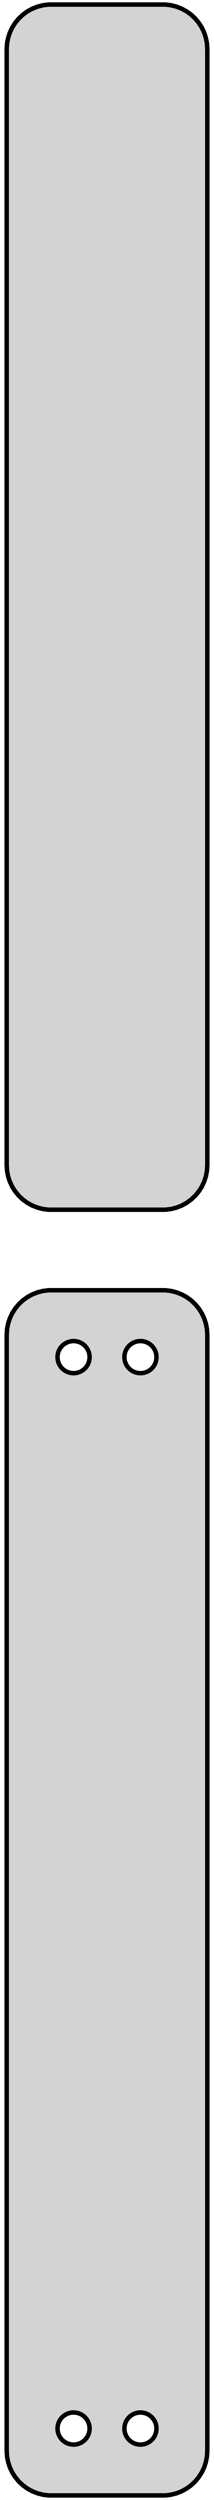 <?xml version="1.0" standalone="no"?>
<!DOCTYPE svg PUBLIC "-//W3C//DTD SVG 1.1//EN" "http://www.w3.org/Graphics/SVG/1.1/DTD/svg11.dtd">
<svg width="24mm" height="280mm" viewBox="-12 -356 24 280" xmlns="http://www.w3.org/2000/svg" version="1.1">
<title>OpenSCAD Model</title>
<path d="
M 7.187,-220.589 L 7.795,-220.745 L 8.379,-220.976 L 8.929,-221.278 L 9.437,-221.647 L 9.895,-222.077
 L 10.295,-222.561 L 10.632,-223.091 L 10.899,-223.659 L 11.093,-224.257 L 11.211,-224.873 L 11.25,-225.5
 L 11.25,-350.5 L 11.211,-351.127 L 11.093,-351.743 L 10.899,-352.341 L 10.632,-352.909 L 10.295,-353.439
 L 9.895,-353.923 L 9.437,-354.353 L 8.929,-354.722 L 8.379,-355.024 L 7.795,-355.255 L 7.187,-355.411
 L 6.564,-355.49 L -6.564,-355.49 L -7.187,-355.411 L -7.795,-355.255 L -8.379,-355.024 L -8.929,-354.722
 L -9.437,-354.353 L -9.895,-353.923 L -10.295,-353.439 L -10.632,-352.909 L -10.899,-352.341 L -11.093,-351.743
 L -11.211,-351.127 L -11.25,-350.5 L -11.25,-225.5 L -11.211,-224.873 L -11.093,-224.257 L -10.899,-223.659
 L -10.632,-223.091 L -10.295,-222.561 L -9.895,-222.077 L -9.437,-221.647 L -8.929,-221.278 L -8.379,-220.976
 L -7.795,-220.745 L -7.187,-220.589 L -6.564,-220.51 L 6.564,-220.51 z
M 7.187,-76.589 L 7.795,-76.745 L 8.379,-76.976 L 8.929,-77.278 L 9.437,-77.647 L 9.895,-78.077
 L 10.295,-78.561 L 10.632,-79.091 L 10.899,-79.659 L 11.093,-80.257 L 11.211,-80.873 L 11.25,-81.5
 L 11.25,-206.5 L 11.211,-207.127 L 11.093,-207.743 L 10.899,-208.341 L 10.632,-208.909 L 10.295,-209.439
 L 9.895,-209.923 L 9.437,-210.353 L 8.929,-210.722 L 8.379,-211.024 L 7.795,-211.255 L 7.187,-211.411
 L 6.564,-211.49 L -6.564,-211.49 L -7.187,-211.411 L -7.795,-211.255 L -8.379,-211.024 L -8.929,-210.722
 L -9.437,-210.353 L -9.895,-209.923 L -10.295,-209.439 L -10.632,-208.909 L -10.899,-208.341 L -11.093,-207.743
 L -11.211,-207.127 L -11.25,-206.5 L -11.25,-81.5 L -11.211,-80.873 L -11.093,-80.257 L -10.899,-79.659
 L -10.632,-79.091 L -10.295,-78.561 L -9.895,-78.077 L -9.437,-77.647 L -8.929,-77.278 L -8.379,-76.976
 L -7.795,-76.745 L -7.187,-76.589 L -6.564,-76.51 L 6.564,-76.51 z
M 3.637,-202.204 L 3.413,-202.232 L 3.194,-202.288 L 2.984,-202.371 L 2.786,-202.48 L 2.603,-202.613
 L 2.438,-202.768 L 2.294,-202.942 L 2.173,-203.133 L 2.076,-203.337 L 2.007,-203.552 L 1.964,-203.774
 L 1.95,-204 L 1.964,-204.226 L 2.007,-204.448 L 2.076,-204.663 L 2.173,-204.867 L 2.294,-205.058
 L 2.438,-205.232 L 2.603,-205.387 L 2.786,-205.52 L 2.984,-205.629 L 3.194,-205.712 L 3.413,-205.768
 L 3.637,-205.796 L 3.863,-205.796 L 4.087,-205.768 L 4.306,-205.712 L 4.516,-205.629 L 4.714,-205.52
 L 4.897,-205.387 L 5.062,-205.232 L 5.206,-205.058 L 5.327,-204.867 L 5.424,-204.663 L 5.493,-204.448
 L 5.536,-204.226 L 5.55,-204 L 5.536,-203.774 L 5.493,-203.552 L 5.424,-203.337 L 5.327,-203.133
 L 5.206,-202.942 L 5.062,-202.768 L 4.897,-202.613 L 4.714,-202.48 L 4.516,-202.371 L 4.306,-202.288
 L 4.087,-202.232 L 3.863,-202.204 z
M -3.863,-202.204 L -4.087,-202.232 L -4.306,-202.288 L -4.516,-202.371 L -4.714,-202.48 L -4.897,-202.613
 L -5.062,-202.768 L -5.206,-202.942 L -5.327,-203.133 L -5.424,-203.337 L -5.493,-203.552 L -5.536,-203.774
 L -5.55,-204 L -5.536,-204.226 L -5.493,-204.448 L -5.424,-204.663 L -5.327,-204.867 L -5.206,-205.058
 L -5.062,-205.232 L -4.897,-205.387 L -4.714,-205.52 L -4.516,-205.629 L -4.306,-205.712 L -4.087,-205.768
 L -3.863,-205.796 L -3.637,-205.796 L -3.413,-205.768 L -3.194,-205.712 L -2.984,-205.629 L -2.786,-205.52
 L -2.603,-205.387 L -2.438,-205.232 L -2.294,-205.058 L -2.173,-204.867 L -2.076,-204.663 L -2.007,-204.448
 L -1.964,-204.226 L -1.95,-204 L -1.964,-203.774 L -2.007,-203.552 L -2.076,-203.337 L -2.173,-203.133
 L -2.294,-202.942 L -2.438,-202.768 L -2.603,-202.613 L -2.786,-202.48 L -2.984,-202.371 L -3.194,-202.288
 L -3.413,-202.232 L -3.637,-202.204 z
M -3.863,-82.204 L -4.087,-82.232 L -4.306,-82.288 L -4.516,-82.371 L -4.714,-82.48 L -4.897,-82.613
 L -5.062,-82.768 L -5.206,-82.942 L -5.327,-83.133 L -5.424,-83.337 L -5.493,-83.552 L -5.536,-83.774
 L -5.55,-84 L -5.536,-84.226 L -5.493,-84.448 L -5.424,-84.663 L -5.327,-84.867 L -5.206,-85.058
 L -5.062,-85.232 L -4.897,-85.387 L -4.714,-85.52 L -4.516,-85.629 L -4.306,-85.712 L -4.087,-85.768
 L -3.863,-85.796 L -3.637,-85.796 L -3.413,-85.768 L -3.194,-85.712 L -2.984,-85.629 L -2.786,-85.52
 L -2.603,-85.387 L -2.438,-85.232 L -2.294,-85.058 L -2.173,-84.867 L -2.076,-84.663 L -2.007,-84.448
 L -1.964,-84.226 L -1.95,-84 L -1.964,-83.774 L -2.007,-83.552 L -2.076,-83.337 L -2.173,-83.133
 L -2.294,-82.942 L -2.438,-82.768 L -2.603,-82.613 L -2.786,-82.48 L -2.984,-82.371 L -3.194,-82.288
 L -3.413,-82.232 L -3.637,-82.204 z
M 3.637,-82.204 L 3.413,-82.232 L 3.194,-82.288 L 2.984,-82.371 L 2.786,-82.48 L 2.603,-82.613
 L 2.438,-82.768 L 2.294,-82.942 L 2.173,-83.133 L 2.076,-83.337 L 2.007,-83.552 L 1.964,-83.774
 L 1.95,-84 L 1.964,-84.226 L 2.007,-84.448 L 2.076,-84.663 L 2.173,-84.867 L 2.294,-85.058
 L 2.438,-85.232 L 2.603,-85.387 L 2.786,-85.52 L 2.984,-85.629 L 3.194,-85.712 L 3.413,-85.768
 L 3.637,-85.796 L 3.863,-85.796 L 4.087,-85.768 L 4.306,-85.712 L 4.516,-85.629 L 4.714,-85.52
 L 4.897,-85.387 L 5.062,-85.232 L 5.206,-85.058 L 5.327,-84.867 L 5.424,-84.663 L 5.493,-84.448
 L 5.536,-84.226 L 5.55,-84 L 5.536,-83.774 L 5.493,-83.552 L 5.424,-83.337 L 5.327,-83.133
 L 5.206,-82.942 L 5.062,-82.768 L 4.897,-82.613 L 4.714,-82.48 L 4.516,-82.371 L 4.306,-82.288
 L 4.087,-82.232 L 3.863,-82.204 z
" stroke="black" fill="lightgray" stroke-width="0.5"/>
</svg>
